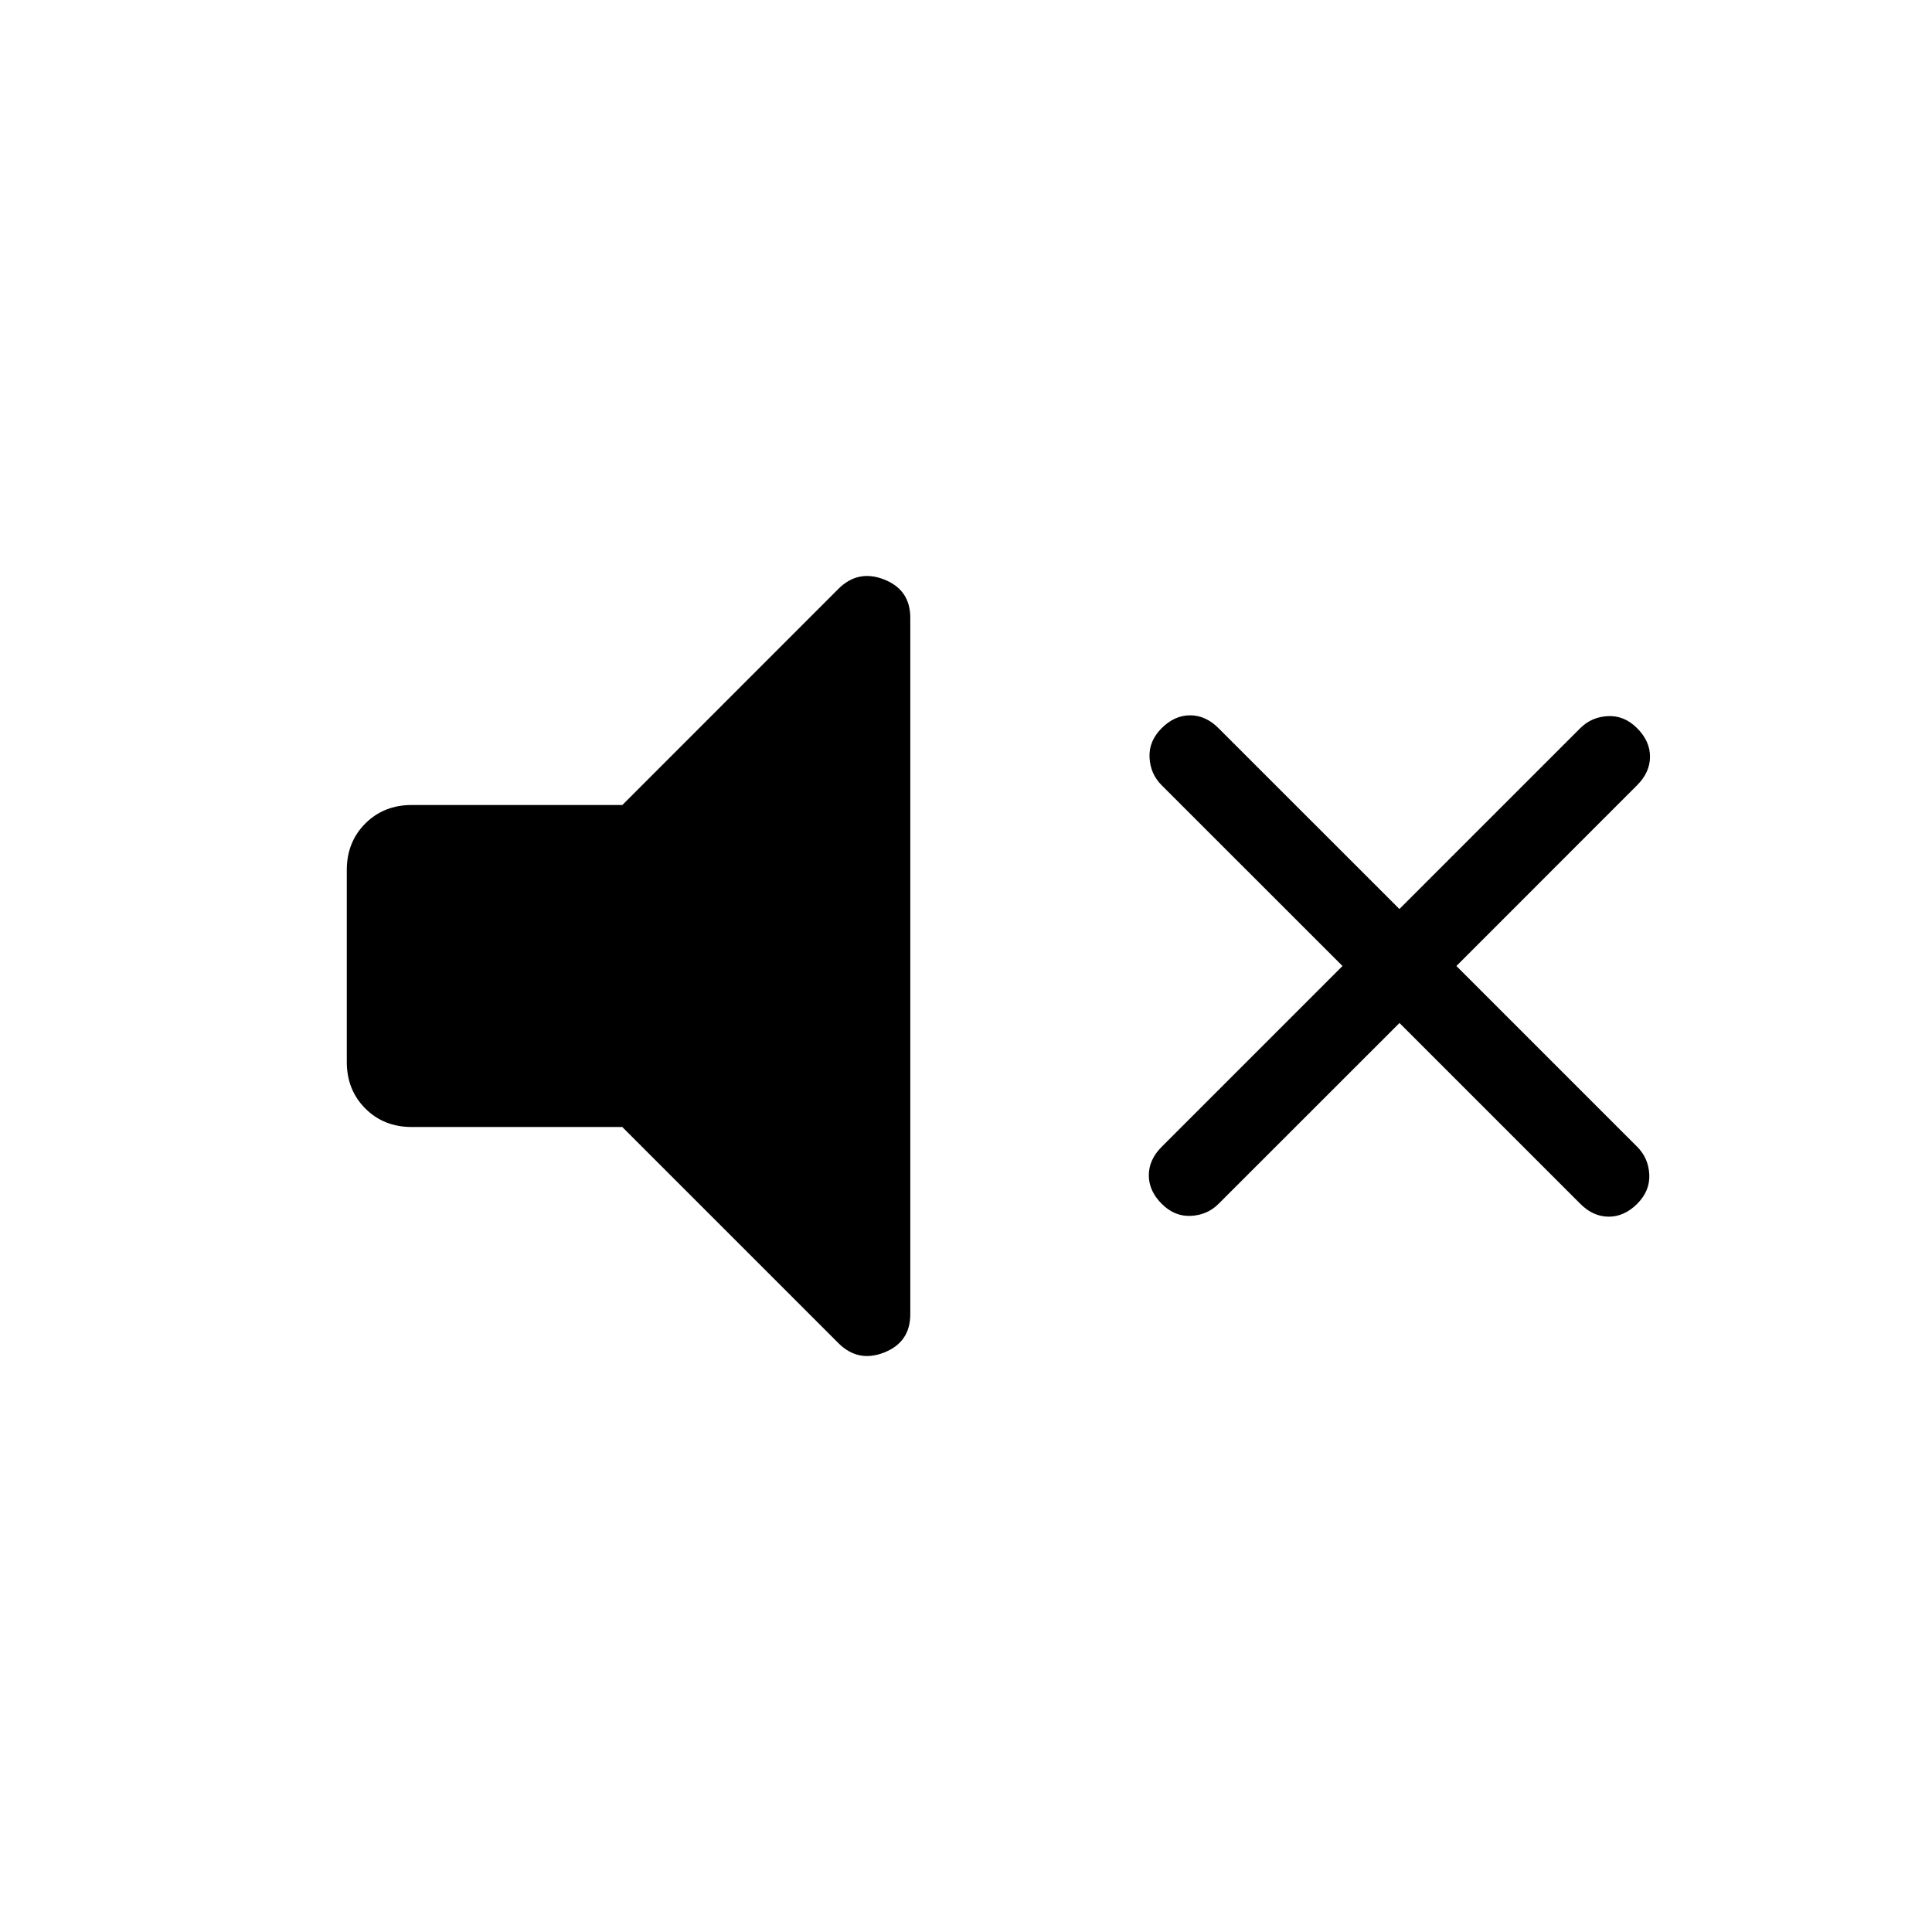 <svg xmlns="http://www.w3.org/2000/svg" width="1em" height="1em" viewBox="0 0 24 24"><path fill="currentColor" d="m17.385 12.708l-2.247 2.246q-.14.14-.344.15q-.204.01-.363-.15q-.16-.16-.16-.354t.16-.354L16.677 12L14.43 9.754q-.14-.14-.15-.344q-.01-.204.15-.364t.354-.16q.194 0 .353.16l2.247 2.246l2.246-2.246q.14-.14.344-.15q.204-.01.363.15q.16.16.16.354t-.16.354L18.092 12l2.246 2.246q.14.14.15.344q.01.204-.15.364t-.353.16q-.195 0-.354-.16zM7.73 14H5.115q-.348 0-.577-.23q-.23-.23-.23-.578v-2.384q0-.348.23-.578q.23-.23.577-.23h2.616l2.684-2.685q.245-.244.569-.116q.324.128.324.476v8.65q0 .348-.324.476t-.569-.116z"/></svg>